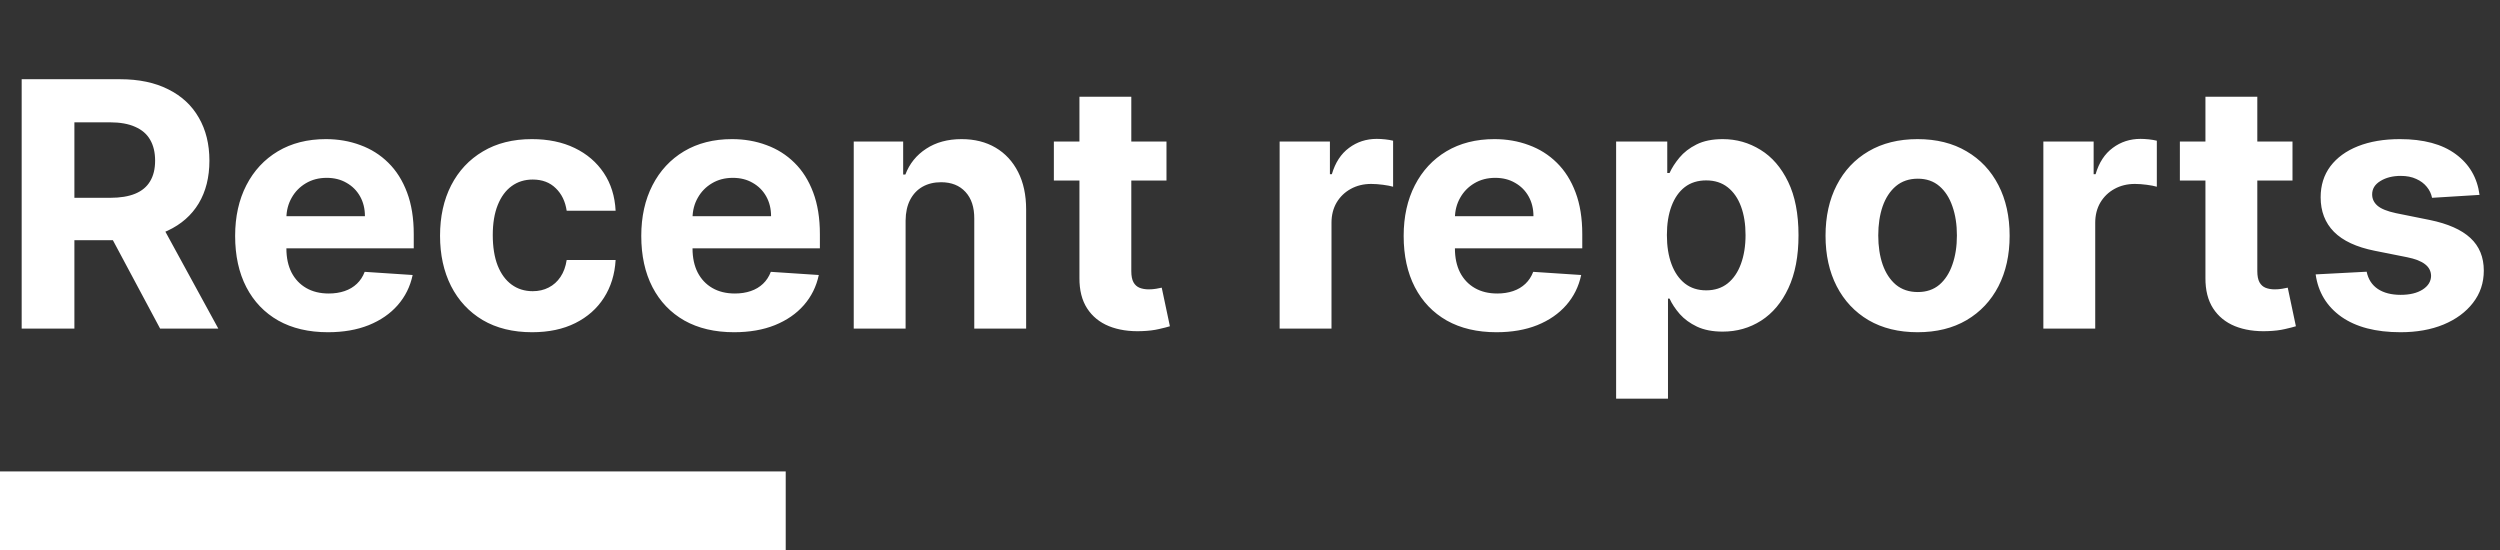 <svg width="350" height="77" viewBox="0 0 350 77" fill="none" xmlns="http://www.w3.org/2000/svg">
<rect x="0" y="0" width="350" height="77" fill="#333333" stroke="none"/>
<path d="M3.034 46V11.091H16.807C19.443 11.091 21.693 11.562 23.557 12.506C25.432 13.438 26.858 14.761 27.835 16.477C28.824 18.182 29.318 20.188 29.318 22.494C29.318 24.812 28.818 26.807 27.818 28.477C26.818 30.136 25.369 31.409 23.472 32.295C21.585 33.182 19.301 33.625 16.619 33.625H7.398V27.693H15.426C16.835 27.693 18.006 27.5 18.938 27.114C19.869 26.727 20.562 26.148 21.017 25.375C21.483 24.602 21.716 23.642 21.716 22.494C21.716 21.335 21.483 20.358 21.017 19.562C20.562 18.767 19.864 18.165 18.921 17.756C17.989 17.335 16.812 17.125 15.392 17.125H10.415V46H3.034ZM21.886 30.114L30.562 46H22.415L13.926 30.114H21.886ZM45.908 46.511C43.215 46.511 40.896 45.966 38.953 44.875C37.021 43.773 35.533 42.216 34.487 40.205C33.442 38.182 32.919 35.79 32.919 33.028C32.919 30.335 33.442 27.972 34.487 25.938C35.533 23.903 37.004 22.318 38.902 21.182C40.811 20.046 43.05 19.477 45.618 19.477C47.345 19.477 48.953 19.756 50.442 20.312C51.942 20.858 53.249 21.682 54.362 22.784C55.487 23.886 56.362 25.273 56.987 26.943C57.612 28.602 57.925 30.546 57.925 32.773V34.767H35.817V30.267H51.09C51.09 29.222 50.862 28.296 50.408 27.489C49.953 26.682 49.322 26.051 48.516 25.597C47.72 25.131 46.794 24.898 45.737 24.898C44.635 24.898 43.658 25.153 42.805 25.665C41.965 26.165 41.305 26.841 40.828 27.693C40.351 28.534 40.106 29.472 40.095 30.506V34.784C40.095 36.08 40.334 37.199 40.811 38.142C41.3 39.085 41.987 39.812 42.874 40.324C43.76 40.835 44.811 41.091 46.027 41.091C46.834 41.091 47.572 40.977 48.243 40.75C48.913 40.523 49.487 40.182 49.965 39.727C50.442 39.273 50.805 38.716 51.055 38.057L57.771 38.5C57.43 40.114 56.731 41.523 55.675 42.727C54.629 43.92 53.277 44.852 51.618 45.523C49.97 46.182 48.067 46.511 45.908 46.511ZM74.493 46.511C71.811 46.511 69.504 45.943 67.572 44.807C65.652 43.659 64.175 42.068 63.141 40.034C62.118 38 61.606 35.659 61.606 33.011C61.606 30.329 62.124 27.977 63.158 25.954C64.203 23.921 65.686 22.335 67.606 21.199C69.527 20.051 71.811 19.477 74.459 19.477C76.743 19.477 78.743 19.892 80.459 20.722C82.175 21.551 83.533 22.716 84.533 24.216C85.533 25.716 86.084 27.477 86.186 29.5H79.334C79.141 28.193 78.629 27.142 77.8 26.347C76.981 25.54 75.908 25.136 74.578 25.136C73.453 25.136 72.47 25.443 71.629 26.057C70.8 26.659 70.152 27.54 69.686 28.699C69.22 29.858 68.987 31.261 68.987 32.909C68.987 34.58 69.215 36 69.669 37.17C70.135 38.341 70.788 39.233 71.629 39.847C72.47 40.46 73.453 40.767 74.578 40.767C75.408 40.767 76.152 40.597 76.811 40.256C77.481 39.915 78.033 39.42 78.465 38.773C78.908 38.114 79.197 37.324 79.334 36.403H86.186C86.072 38.403 85.527 40.165 84.55 41.688C83.584 43.199 82.249 44.381 80.544 45.233C78.84 46.085 76.822 46.511 74.493 46.511ZM102.767 46.511C100.074 46.511 97.756 45.966 95.812 44.875C93.881 43.773 92.392 42.216 91.347 40.205C90.301 38.182 89.778 35.79 89.778 33.028C89.778 30.335 90.301 27.972 91.347 25.938C92.392 23.903 93.864 22.318 95.761 21.182C97.671 20.046 99.909 19.477 102.477 19.477C104.205 19.477 105.813 19.756 107.301 20.312C108.801 20.858 110.108 21.682 111.222 22.784C112.347 23.886 113.222 25.273 113.847 26.943C114.472 28.602 114.784 30.546 114.784 32.773V34.767H92.676V30.267H107.949C107.949 29.222 107.722 28.296 107.267 27.489C106.813 26.682 106.182 26.051 105.375 25.597C104.58 25.131 103.653 24.898 102.597 24.898C101.494 24.898 100.517 25.153 99.665 25.665C98.824 26.165 98.165 26.841 97.688 27.693C97.21 28.534 96.966 29.472 96.954 30.506V34.784C96.954 36.08 97.193 37.199 97.671 38.142C98.159 39.085 98.847 39.812 99.733 40.324C100.619 40.835 101.67 41.091 102.886 41.091C103.693 41.091 104.432 40.977 105.102 40.75C105.773 40.523 106.347 40.182 106.824 39.727C107.301 39.273 107.665 38.716 107.915 38.057L114.631 38.5C114.29 40.114 113.591 41.523 112.534 42.727C111.489 43.92 110.136 44.852 108.477 45.523C106.83 46.182 104.926 46.511 102.767 46.511ZM126.784 30.864V46H119.523V19.818H126.443V24.438H126.75C127.33 22.915 128.301 21.71 129.665 20.824C131.028 19.926 132.682 19.477 134.625 19.477C136.443 19.477 138.028 19.875 139.381 20.671C140.733 21.466 141.784 22.602 142.534 24.079C143.284 25.546 143.659 27.296 143.659 29.329V46H136.398V30.625C136.409 29.023 136 27.773 135.17 26.875C134.341 25.966 133.199 25.511 131.744 25.511C130.767 25.511 129.903 25.722 129.153 26.142C128.415 26.562 127.835 27.176 127.415 27.983C127.006 28.778 126.795 29.739 126.784 30.864ZM163.308 19.818V25.273H147.541V19.818H163.308ZM151.121 13.546H158.382V37.955C158.382 38.625 158.484 39.148 158.689 39.523C158.893 39.886 159.178 40.142 159.541 40.29C159.916 40.438 160.348 40.511 160.837 40.511C161.178 40.511 161.518 40.483 161.859 40.426C162.2 40.358 162.462 40.307 162.643 40.273L163.786 45.676C163.422 45.79 162.911 45.92 162.251 46.068C161.592 46.227 160.791 46.324 159.848 46.358C158.098 46.426 156.564 46.193 155.246 45.659C153.939 45.125 152.922 44.295 152.195 43.17C151.467 42.045 151.109 40.625 151.121 38.909V13.546ZM179.148 46V19.818H186.188V24.386H186.46C186.938 22.761 187.739 21.534 188.864 20.704C189.989 19.864 191.284 19.443 192.75 19.443C193.114 19.443 193.506 19.466 193.926 19.511C194.347 19.557 194.716 19.619 195.034 19.699V26.142C194.693 26.04 194.222 25.949 193.619 25.869C193.017 25.79 192.466 25.75 191.966 25.75C190.898 25.75 189.943 25.983 189.102 26.449C188.273 26.903 187.614 27.54 187.125 28.358C186.648 29.176 186.409 30.119 186.409 31.188V46H179.148ZM209.501 46.511C206.808 46.511 204.49 45.966 202.547 44.875C200.615 43.773 199.126 42.216 198.081 40.205C197.036 38.182 196.513 35.79 196.513 33.028C196.513 30.335 197.036 27.972 198.081 25.938C199.126 23.903 200.598 22.318 202.496 21.182C204.405 20.046 206.643 19.477 209.212 19.477C210.939 19.477 212.547 19.756 214.036 20.312C215.536 20.858 216.842 21.682 217.956 22.784C219.081 23.886 219.956 25.273 220.581 26.943C221.206 28.602 221.518 30.546 221.518 32.773V34.767H199.411V30.267H214.683C214.683 29.222 214.456 28.296 214.001 27.489C213.547 26.682 212.916 26.051 212.109 25.597C211.314 25.131 210.388 24.898 209.331 24.898C208.229 24.898 207.251 25.153 206.399 25.665C205.558 26.165 204.899 26.841 204.422 27.693C203.945 28.534 203.7 29.472 203.689 30.506V34.784C203.689 36.08 203.928 37.199 204.405 38.142C204.893 39.085 205.581 39.812 206.467 40.324C207.354 40.835 208.405 41.091 209.621 41.091C210.428 41.091 211.166 40.977 211.837 40.75C212.507 40.523 213.081 40.182 213.558 39.727C214.036 39.273 214.399 38.716 214.649 38.057L221.365 38.5C221.024 40.114 220.325 41.523 219.268 42.727C218.223 43.92 216.871 44.852 215.212 45.523C213.564 46.182 211.661 46.511 209.501 46.511ZM226.257 55.818V19.818H233.416V24.216H233.74C234.058 23.511 234.518 22.796 235.121 22.068C235.734 21.329 236.53 20.716 237.507 20.227C238.496 19.727 239.723 19.477 241.189 19.477C243.098 19.477 244.859 19.977 246.473 20.977C248.087 21.966 249.376 23.46 250.342 25.46C251.308 27.449 251.791 29.943 251.791 32.943C251.791 35.864 251.32 38.33 250.376 40.341C249.445 42.341 248.172 43.858 246.558 44.892C244.956 45.915 243.161 46.426 241.172 46.426C239.763 46.426 238.564 46.193 237.575 45.727C236.598 45.261 235.797 44.676 235.172 43.972C234.547 43.256 234.07 42.534 233.74 41.807H233.518V55.818H226.257ZM233.365 32.909C233.365 34.466 233.581 35.824 234.013 36.983C234.445 38.142 235.07 39.045 235.888 39.693C236.706 40.33 237.7 40.648 238.871 40.648C240.053 40.648 241.053 40.324 241.871 39.676C242.689 39.017 243.308 38.108 243.729 36.949C244.161 35.778 244.376 34.432 244.376 32.909C244.376 31.398 244.166 30.068 243.746 28.921C243.325 27.773 242.706 26.875 241.888 26.227C241.07 25.579 240.064 25.256 238.871 25.256C237.689 25.256 236.689 25.568 235.871 26.193C235.064 26.818 234.445 27.704 234.013 28.852C233.581 30 233.365 31.352 233.365 32.909ZM268.462 46.511C265.814 46.511 263.524 45.949 261.592 44.824C259.672 43.688 258.189 42.108 257.143 40.085C256.098 38.051 255.575 35.693 255.575 33.011C255.575 30.307 256.098 27.943 257.143 25.921C258.189 23.886 259.672 22.307 261.592 21.182C263.524 20.046 265.814 19.477 268.462 19.477C271.109 19.477 273.393 20.046 275.314 21.182C277.246 22.307 278.734 23.886 279.78 25.921C280.825 27.943 281.348 30.307 281.348 33.011C281.348 35.693 280.825 38.051 279.78 40.085C278.734 42.108 277.246 43.688 275.314 44.824C273.393 45.949 271.109 46.511 268.462 46.511ZM268.496 40.886C269.7 40.886 270.706 40.545 271.513 39.864C272.32 39.17 272.928 38.227 273.337 37.034C273.757 35.841 273.967 34.483 273.967 32.96C273.967 31.438 273.757 30.079 273.337 28.886C272.928 27.693 272.32 26.75 271.513 26.057C270.706 25.364 269.7 25.017 268.496 25.017C267.28 25.017 266.257 25.364 265.428 26.057C264.609 26.75 263.99 27.693 263.57 28.886C263.161 30.079 262.956 31.438 262.956 32.96C262.956 34.483 263.161 35.841 263.57 37.034C263.99 38.227 264.609 39.17 265.428 39.864C266.257 40.545 267.28 40.886 268.496 40.886ZM286.07 46V19.818H293.109V24.386H293.382C293.859 22.761 294.661 21.534 295.786 20.704C296.911 19.864 298.206 19.443 299.672 19.443C300.036 19.443 300.428 19.466 300.848 19.511C301.268 19.557 301.638 19.619 301.956 19.699V26.142C301.615 26.04 301.143 25.949 300.541 25.869C299.939 25.79 299.388 25.75 298.888 25.75C297.82 25.75 296.865 25.983 296.024 26.449C295.195 26.903 294.536 27.54 294.047 28.358C293.57 29.176 293.331 30.119 293.331 31.188V46H286.07ZM320.949 19.818V25.273H305.182V19.818H320.949ZM308.761 13.546H316.023V37.955C316.023 38.625 316.125 39.148 316.33 39.523C316.534 39.886 316.818 40.142 317.182 40.29C317.557 40.438 317.989 40.511 318.477 40.511C318.818 40.511 319.159 40.483 319.5 40.426C319.841 40.358 320.102 40.307 320.284 40.273L321.426 45.676C321.063 45.79 320.551 45.92 319.892 46.068C319.233 46.227 318.432 46.324 317.489 46.358C315.739 46.426 314.205 46.193 312.886 45.659C311.58 45.125 310.563 44.295 309.835 43.17C309.108 42.045 308.75 40.625 308.761 38.909V13.546ZM347.135 27.284L340.487 27.693C340.374 27.125 340.129 26.614 339.754 26.159C339.379 25.693 338.885 25.324 338.271 25.051C337.669 24.767 336.947 24.625 336.107 24.625C334.982 24.625 334.033 24.864 333.26 25.341C332.487 25.807 332.101 26.432 332.101 27.216C332.101 27.841 332.351 28.369 332.851 28.801C333.351 29.233 334.209 29.579 335.425 29.841L340.163 30.796C342.709 31.318 344.607 32.159 345.857 33.318C347.107 34.477 347.732 36 347.732 37.886C347.732 39.602 347.226 41.108 346.214 42.403C345.214 43.699 343.839 44.71 342.089 45.438C340.351 46.153 338.345 46.511 336.072 46.511C332.607 46.511 329.845 45.79 327.788 44.347C325.743 42.892 324.544 40.915 324.192 38.415L331.334 38.04C331.55 39.097 332.072 39.903 332.902 40.46C333.732 41.006 334.794 41.278 336.089 41.278C337.362 41.278 338.385 41.034 339.158 40.545C339.942 40.045 340.339 39.403 340.351 38.619C340.339 37.96 340.061 37.42 339.516 37C338.97 36.568 338.129 36.239 336.993 36.011L332.459 35.108C329.902 34.597 327.999 33.71 326.749 32.449C325.51 31.188 324.891 29.579 324.891 27.625C324.891 25.943 325.345 24.494 326.254 23.278C327.175 22.062 328.464 21.125 330.124 20.466C331.794 19.807 333.749 19.477 335.987 19.477C339.294 19.477 341.896 20.176 343.794 21.574C345.703 22.972 346.817 24.875 347.135 27.284Z" fill="white"/>
<rect y="66" width="110" height="11" fill="white"/>
</svg>
